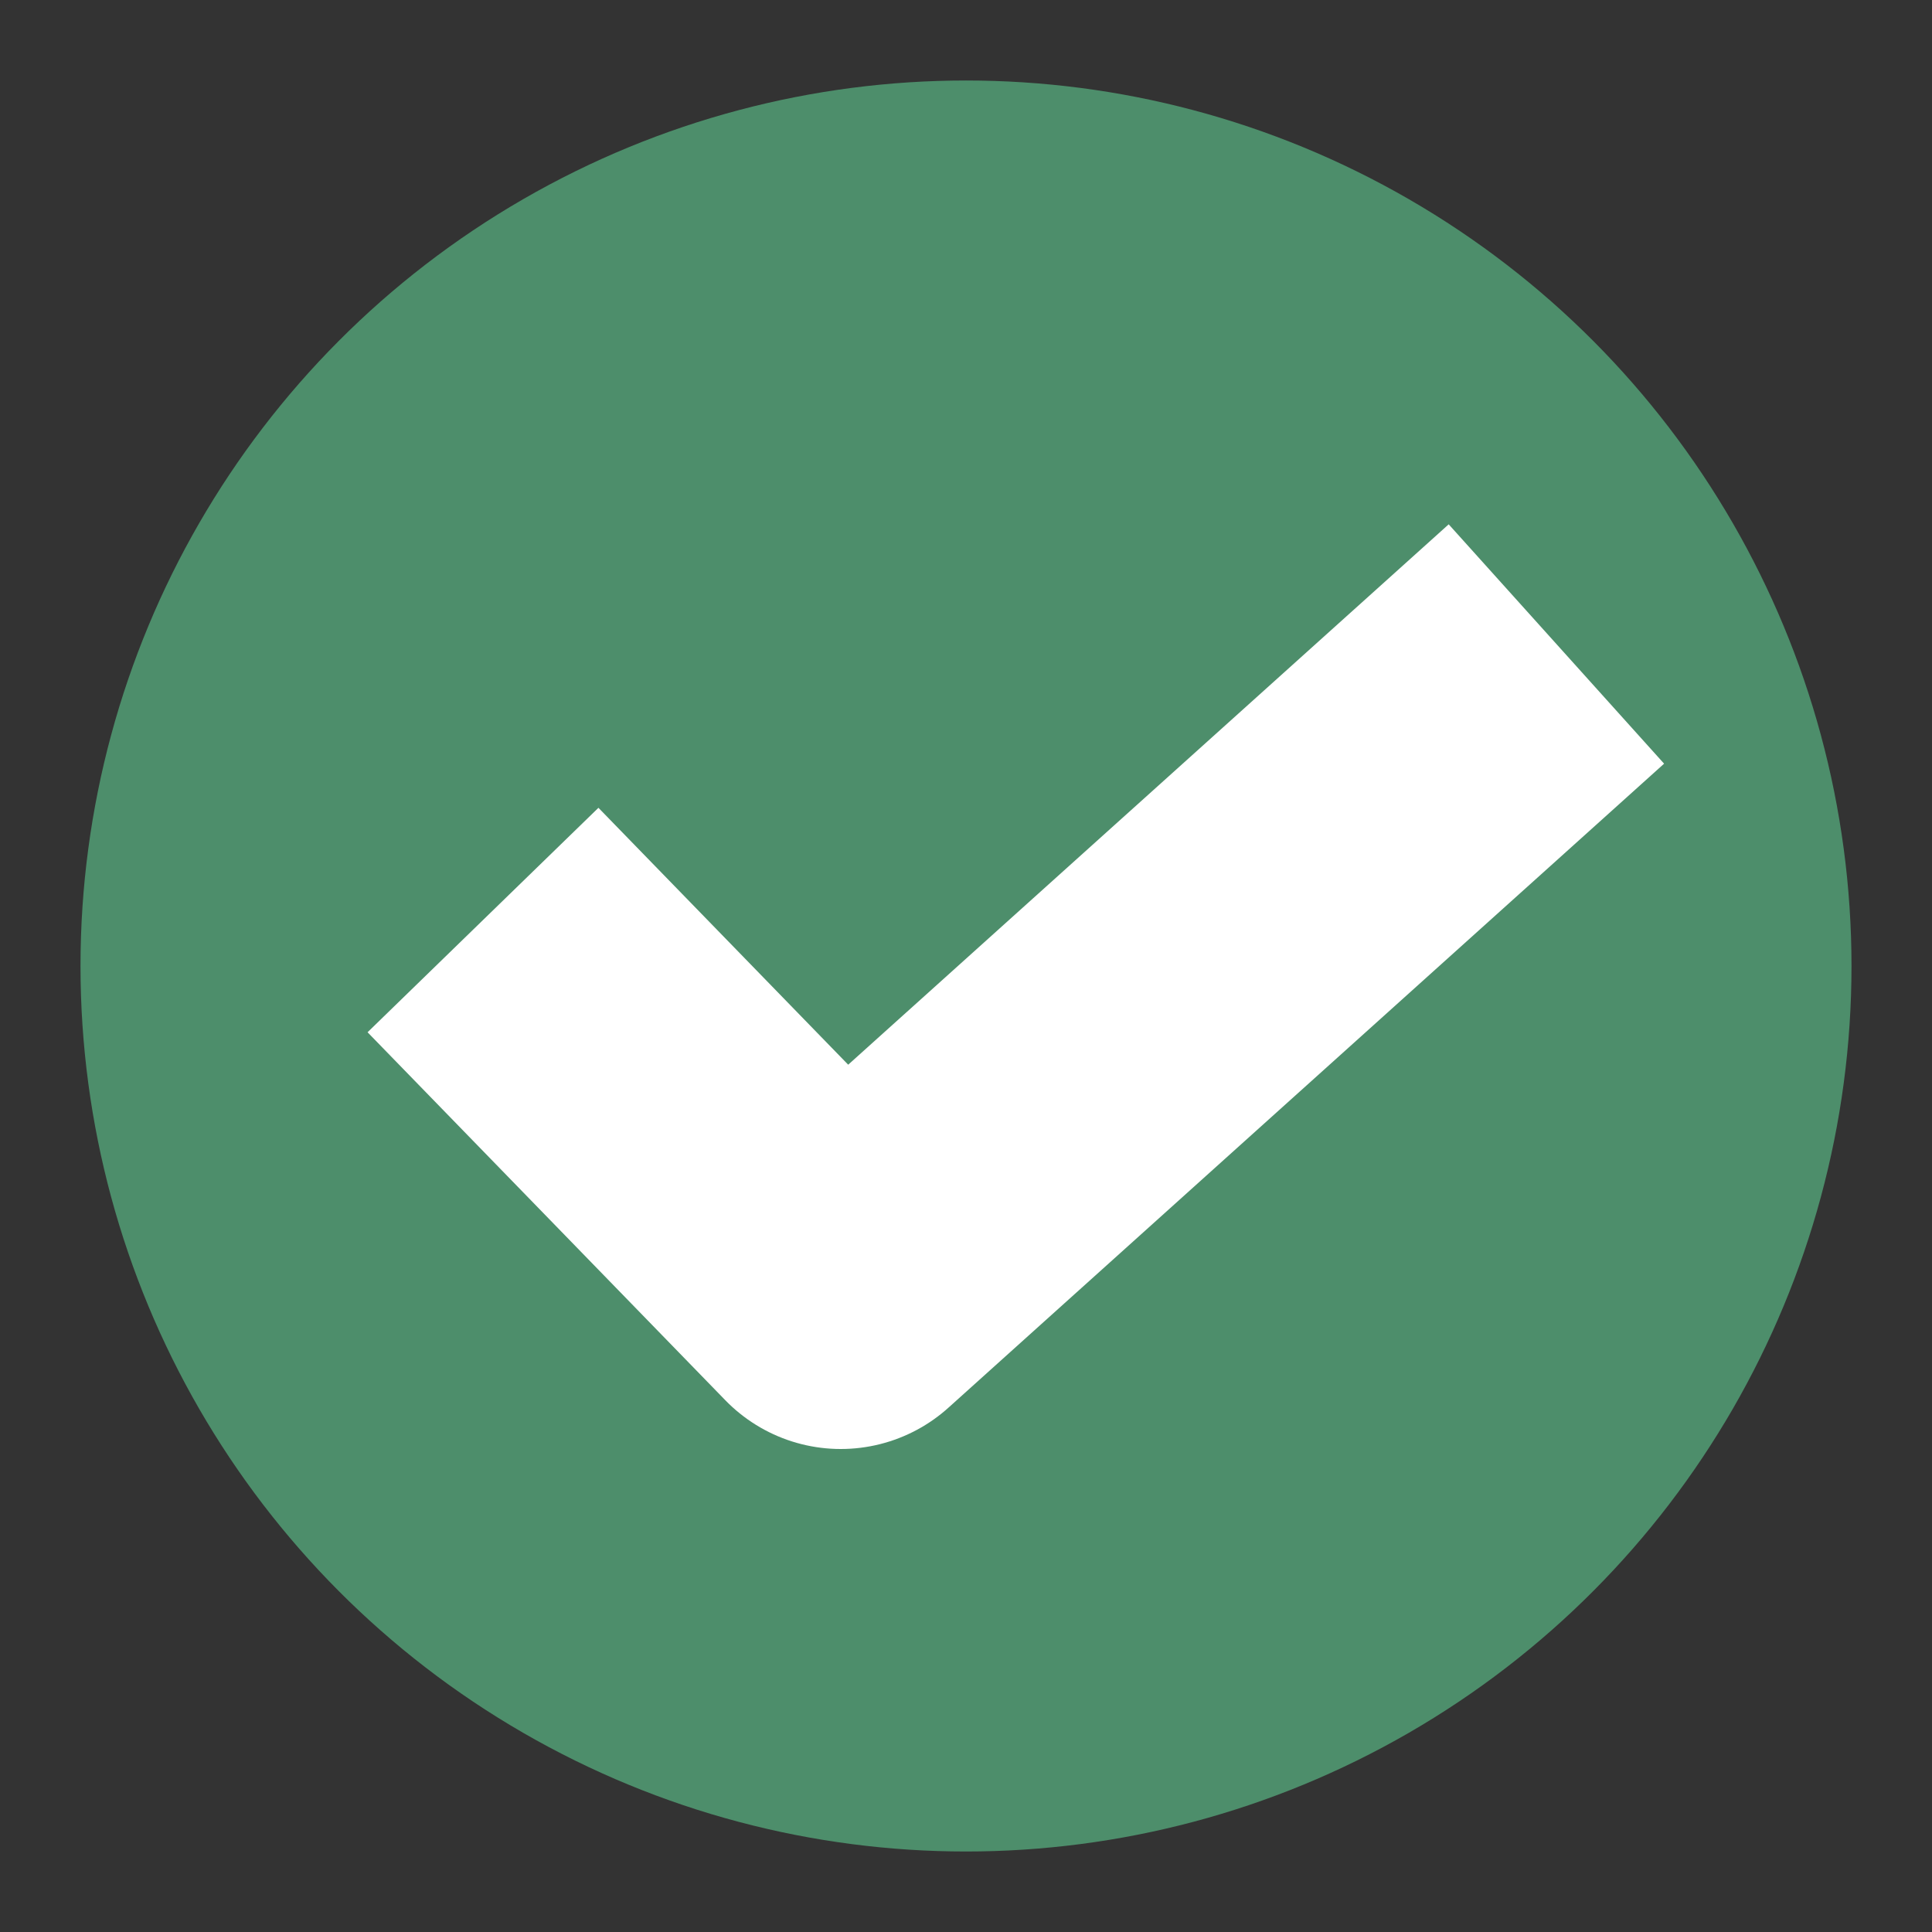 <svg width="24" height="24" viewBox="0 0 24 24" fill="none" xmlns="http://www.w3.org/2000/svg">
    <rect x="0" y="0" width="24" height="24" fill="#333333" stroke="none"/>
    <circle cx="12" cy="12" r="11" fill="#4D8E6B"/>
    <path d="M6 11.429 10.444 16l8.89-8" stroke="#fff" stroke-width="4" stroke-linejoin="round"/>
</svg>
